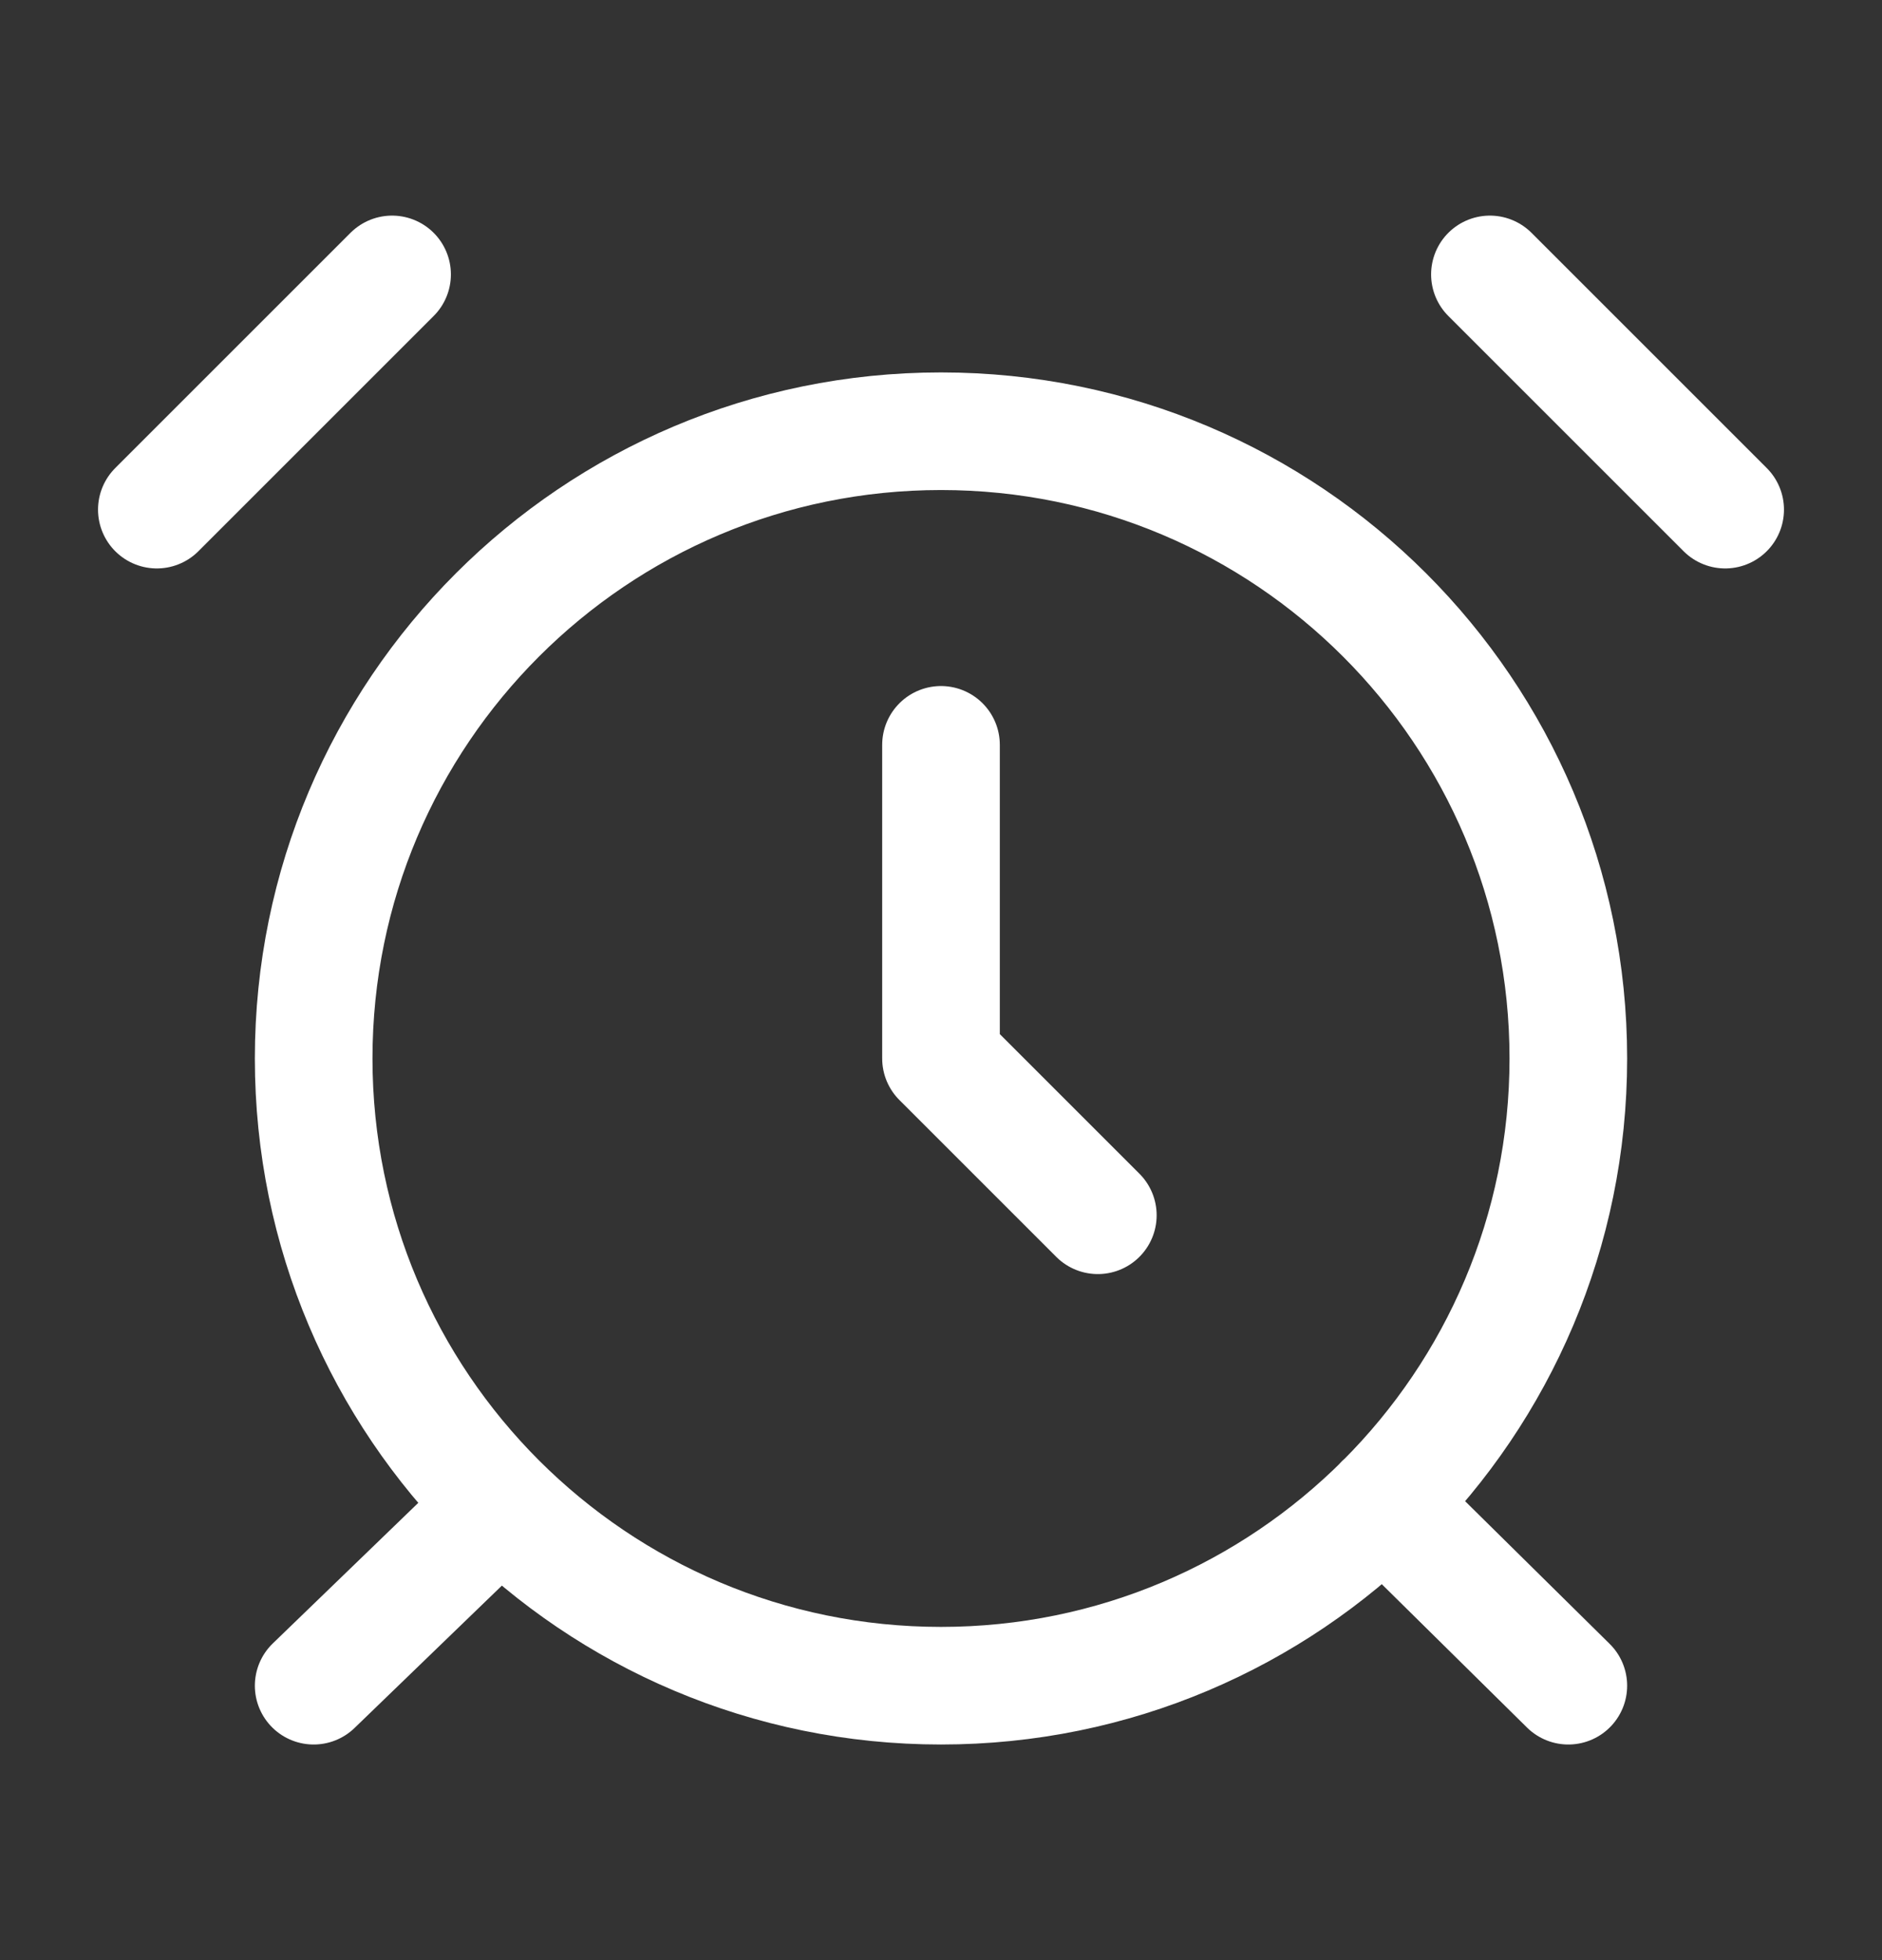 <svg width="24" height="25" viewBox="0 0 24 25" fill="none" xmlns="http://www.w3.org/2000/svg">
<rect x="0" y="0" width="24" height="25" fill="#333333" stroke="none"/>
<path d="M12 9.5V13.5L14 15.5M5 3.5L2 6.5M22 6.5L19 3.5M6.38 19.2L4 21.5M17.64 19.17L20 21.5M20 13.5C20 17.918 16.418 21.5 12 21.5C7.582 21.5 4 17.918 4 13.5C4 9.082 7.582 5.5 12 5.5C16.418 5.5 20 9.082 20 13.5Z" stroke="white" stroke-width="1.5" stroke-linecap="round" stroke-linejoin="round"/>
</svg>

